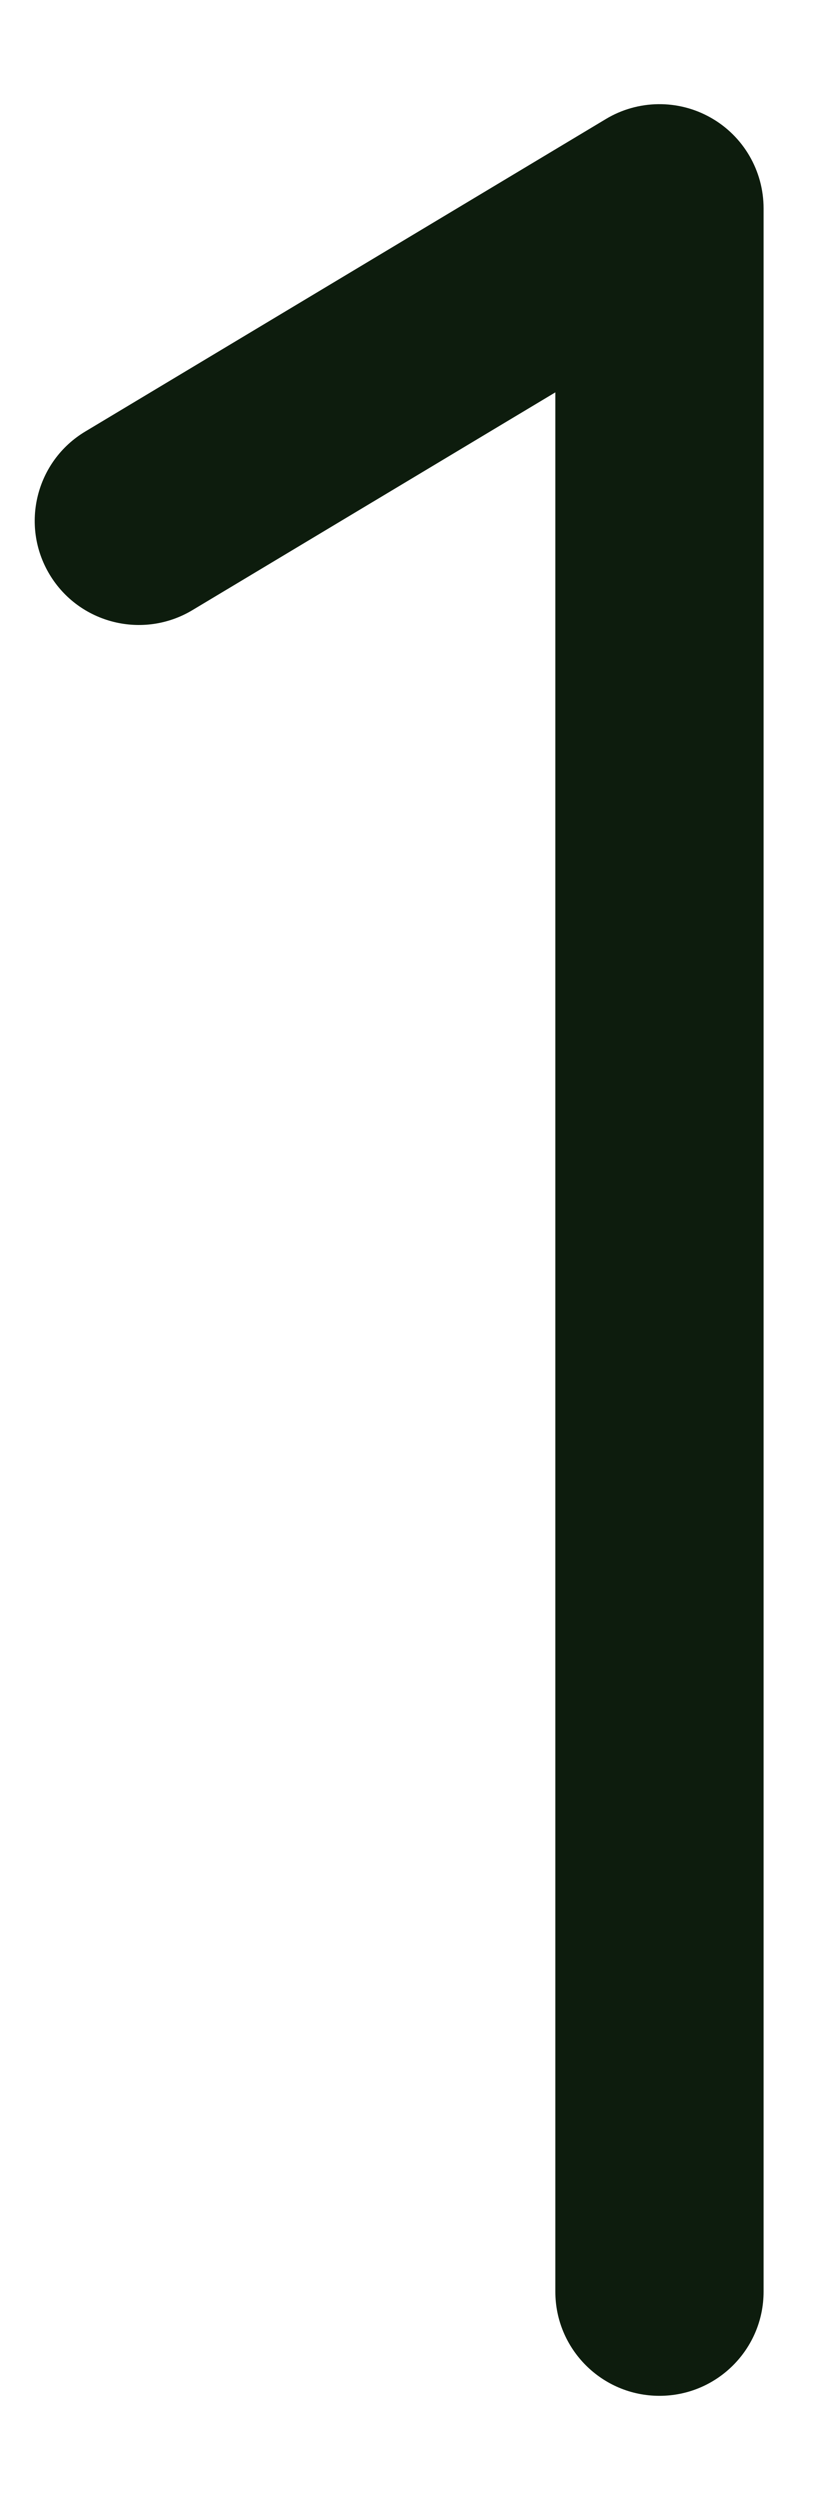 <svg width="6" height="18" viewBox="0 0 6 18" fill="none" xmlns="http://www.w3.org/2000/svg">
<path fill-rule="evenodd" clip-rule="evenodd" d="M5.5 1.5V16.5C5.5 16.914 5.164 17.25 4.75 17.25C4.336 17.25 4 16.914 4 16.5V2.825L1.386 4.393C1.031 4.606 0.57 4.491 0.357 4.136C0.144 3.781 0.259 3.32 0.614 3.107L4.364 0.857C4.595 0.718 4.884 0.714 5.119 0.847C5.355 0.98 5.5 1.23 5.5 1.5Z" fill="#0D1C0D"/>
</svg>
